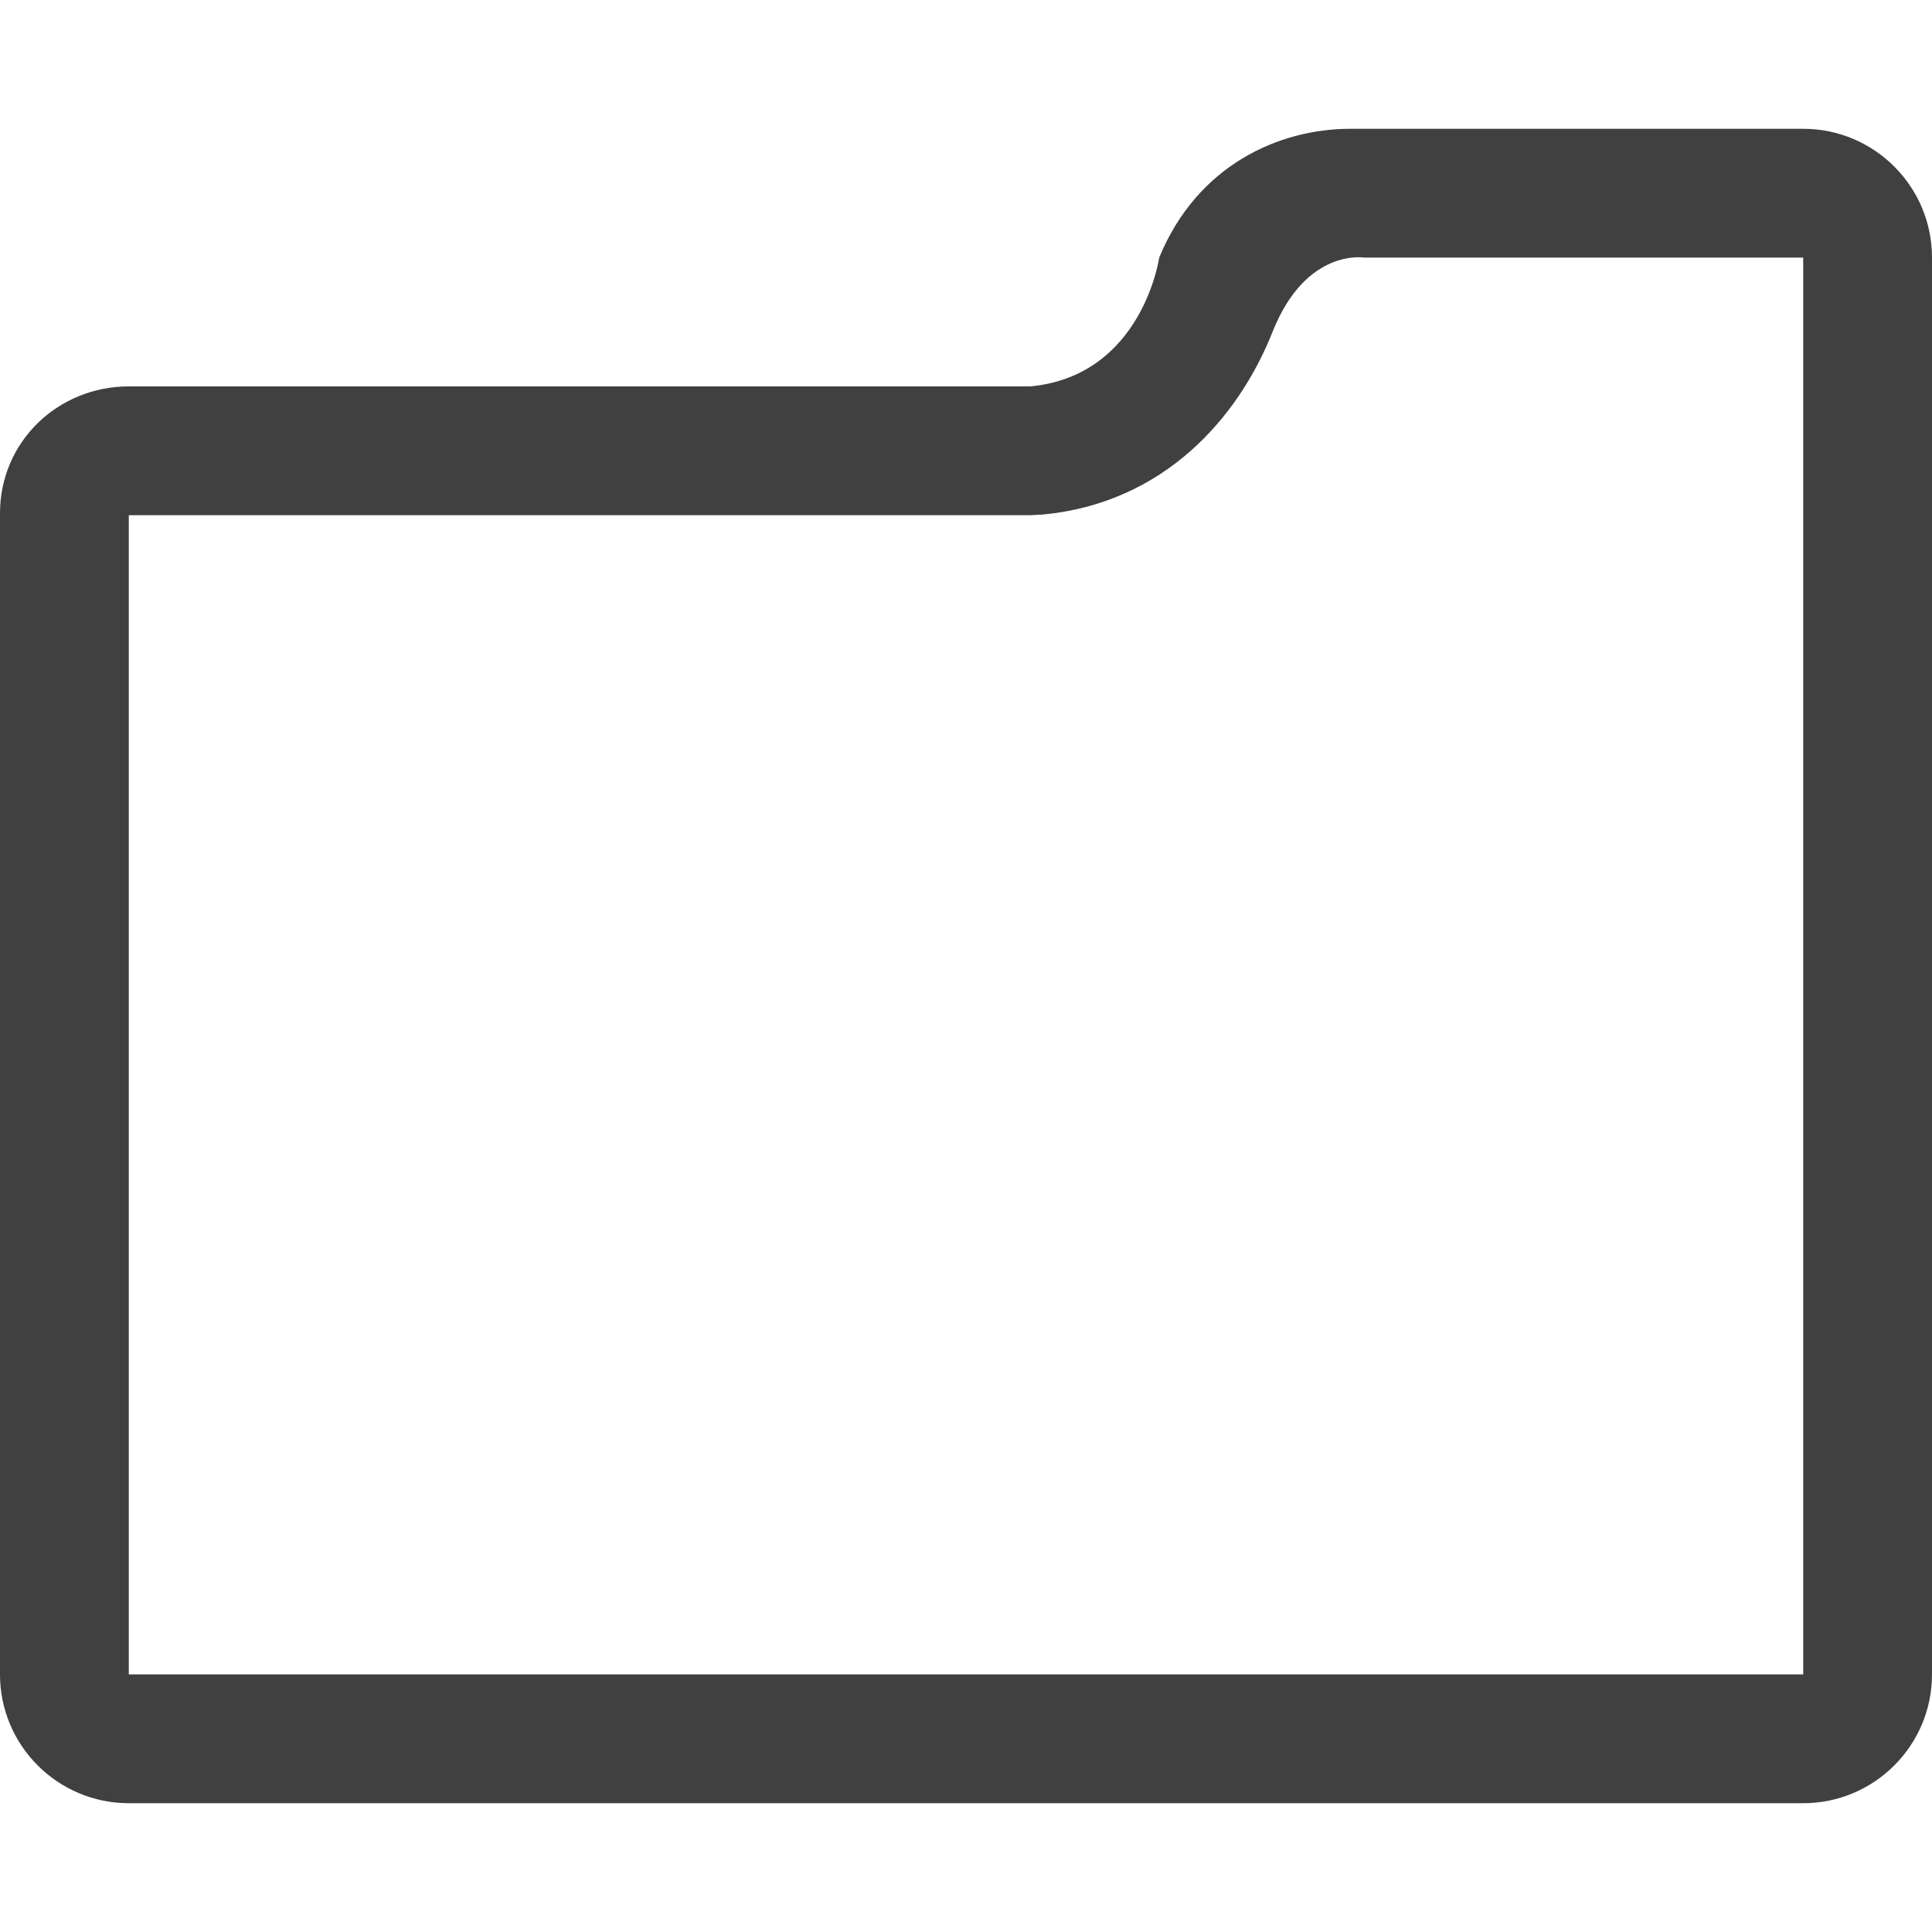 <?xml version="1.0" encoding="iso-8859-1"?>
<!-- Generator: Adobe Illustrator 19.0.0, SVG Export Plug-In . SVG Version: 6.00 Build 0)  -->
<svg xmlns="http://www.w3.org/2000/svg" xmlns:xlink="http://www.w3.org/1999/xlink" version="1.1" id="Capa_1" x="0px" y="0px" viewBox="0 0 476.737 476.737" style="enable-background:new 0 0 476.737 476.737;" xml:space="preserve" width="512px" height="512px">
<g>
	<g>
		<g>
			<g>
				<path d="M444.955,31.782H333.208c-17.576,0-37.758,8.931-47.165,31.782c0,0-4.132,29.145-31.782,31.782      H31.782C14.239,95.347,0,109.077,0,126.621v286.551c0,17.544,14.239,31.783,31.782,31.783h413.172      c17.544,0,31.782-14.239,31.782-31.783V63.565C476.737,46.021,462.499,31.782,444.955,31.782z M444.955,126.621v286.551H31.782      V127.13H254.26l3.051-0.159c29.812-2.829,48.246-23.71,56.732-45.163c8.263-20.722,22.661-18.243,22.661-18.243h108.251V126.621      z" fill="#404040"/>
			</g>
		</g>
	</g>
</g>
<g>
</g>
<g>
</g>
<g>
</g>
<g>
</g>
<g>
</g>
<g>
</g>
<g>
</g>
<g>
</g>
<g>
</g>
<g>
</g>
<g>
</g>
<g>
</g>
<g>
</g>
<g>
</g>
<g>
</g>
</svg>
